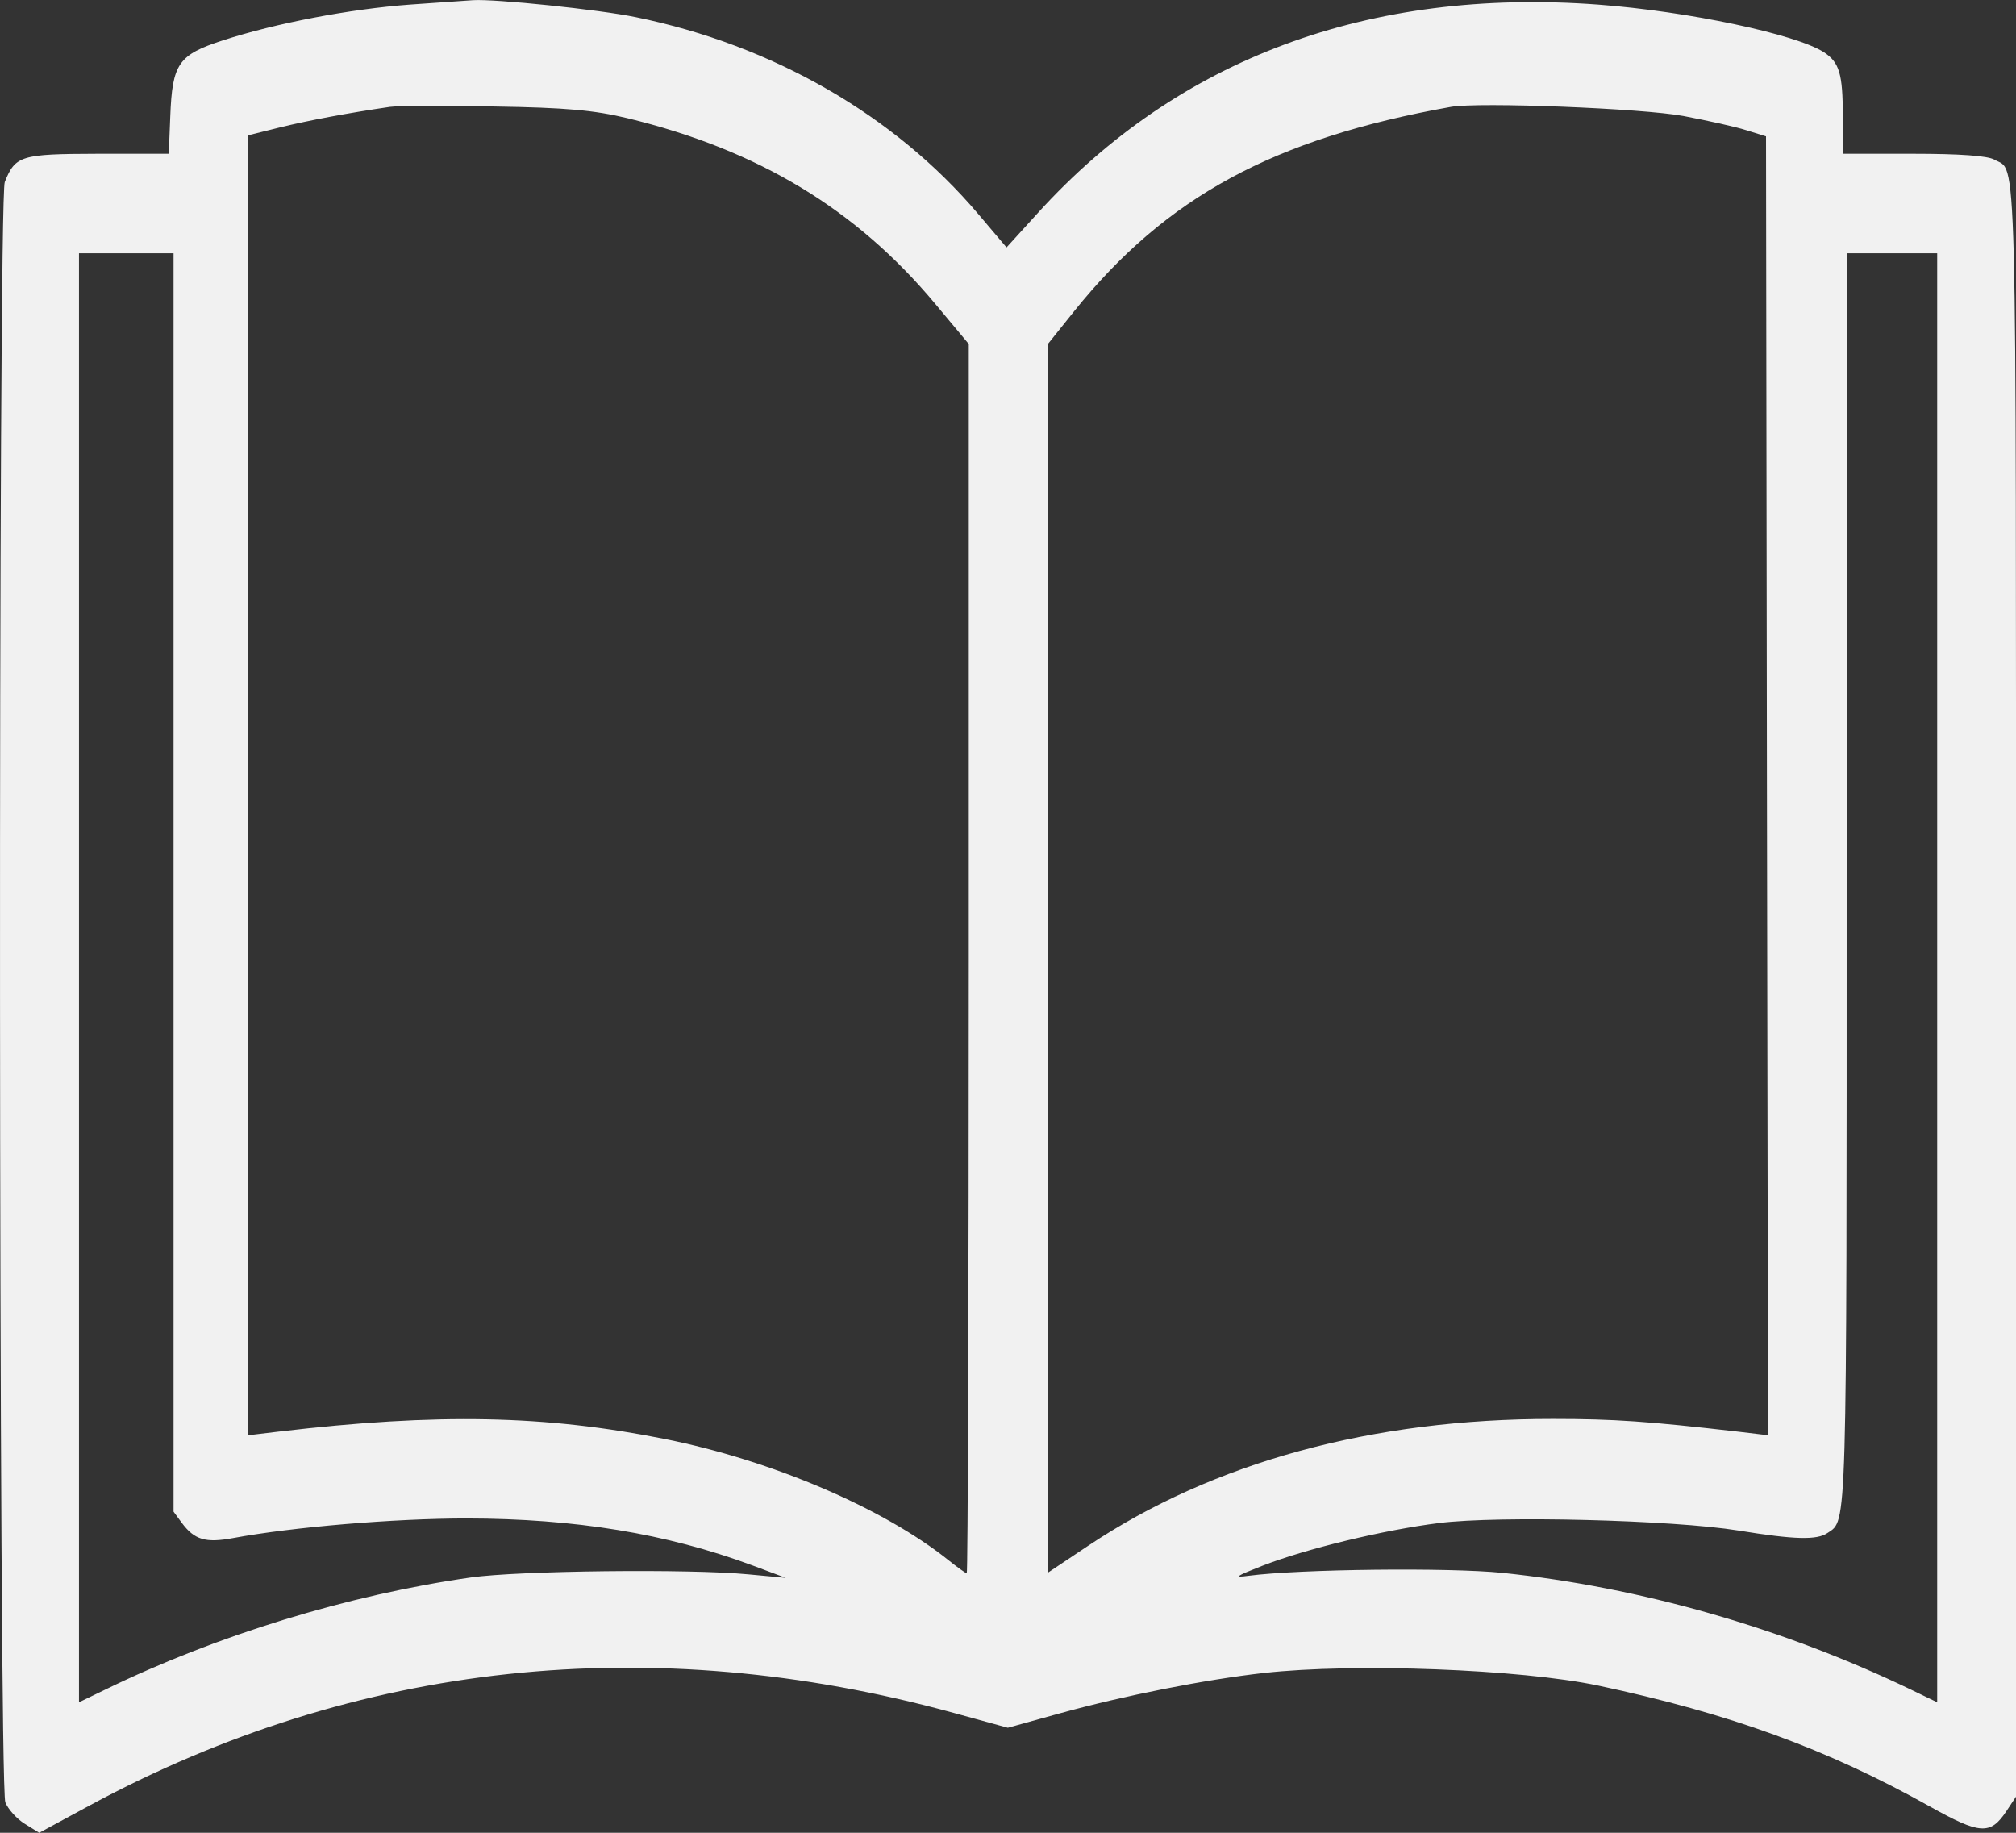 <svg width="11" height="10" viewBox="0 0 11 10" fill="none" xmlns="http://www.w3.org/2000/svg">
<rect x="0" y="0" width="11" height="10" fill="#333333" stroke="none"/>
<path id="image 19 (Traced)" fill-rule="evenodd" clip-rule="evenodd" d="M2.236 0.025C1.912 0.049 1.506 0.126 1.217 0.22C0.973 0.299 0.94 0.346 0.929 0.636L0.921 0.839L0.531 0.839C0.113 0.84 0.084 0.849 0.026 0.993C-0.011 1.084 -0.007 9.741 0.029 9.834C0.044 9.871 0.091 9.924 0.135 9.951L0.214 10L0.489 9.851C1.946 9.065 3.552 8.893 5.204 9.346L5.499 9.427L5.784 9.348C6.136 9.251 6.57 9.165 6.897 9.128C7.391 9.073 8.294 9.107 8.721 9.197C9.436 9.349 9.968 9.542 10.529 9.856C10.804 10.01 10.86 10.013 10.947 9.883L11 9.803V5.428C11 0.671 11.007 0.943 10.882 0.871C10.845 0.85 10.694 0.839 10.44 0.839H10.055V0.633C10.055 0.402 10.036 0.34 9.952 0.285C9.798 0.186 9.212 0.062 8.72 0.025C7.471 -0.068 6.428 0.319 5.663 1.162L5.492 1.35L5.337 1.167C4.881 0.629 4.218 0.247 3.471 0.094C3.269 0.052 2.698 -0.007 2.58 0.001C2.55 0.003 2.395 0.014 2.236 0.025ZM3.424 0.645C4.136 0.818 4.671 1.14 5.104 1.659L5.286 1.877V5.231C5.286 7.075 5.281 8.584 5.275 8.584C5.269 8.584 5.223 8.551 5.173 8.511C4.82 8.229 4.213 7.969 3.63 7.852C2.977 7.721 2.388 7.709 1.522 7.811L1.355 7.831V4.284V0.738L1.532 0.694C1.689 0.656 1.896 0.617 2.128 0.583C2.17 0.577 2.426 0.576 2.698 0.581C3.086 0.587 3.241 0.601 3.424 0.645ZM9.186 0.633C9.317 0.658 9.472 0.692 9.53 0.711L9.636 0.744L9.641 4.287L9.647 7.831L9.48 7.811C8.992 7.755 8.808 7.742 8.474 7.742C7.488 7.741 6.619 7.978 5.936 8.435L5.716 8.582V5.23V1.879L5.861 1.698C6.363 1.074 6.949 0.756 7.917 0.583C8.07 0.556 8.961 0.591 9.186 0.633ZM0.947 4.815V8.248L0.992 8.309C1.061 8.402 1.122 8.42 1.272 8.392C1.596 8.332 2.149 8.285 2.547 8.285C3.138 8.286 3.635 8.367 4.105 8.541L4.287 8.609L4.083 8.59C3.76 8.559 2.828 8.57 2.569 8.607C1.902 8.702 1.181 8.923 0.576 9.218L0.431 9.288V5.335V1.382H0.689H0.947V4.815ZM10.57 5.335V9.288L10.425 9.218C9.726 8.882 8.949 8.66 8.199 8.582C7.904 8.552 7.093 8.561 6.811 8.598C6.73 8.609 6.743 8.6 6.886 8.544C7.127 8.45 7.549 8.348 7.852 8.31C8.176 8.269 9.126 8.293 9.486 8.351C9.793 8.401 9.914 8.404 9.972 8.364C10.079 8.292 10.076 8.392 10.076 4.767V1.382H10.323H10.57V5.335Z" fill="#F1F1F1"/>
</svg>
